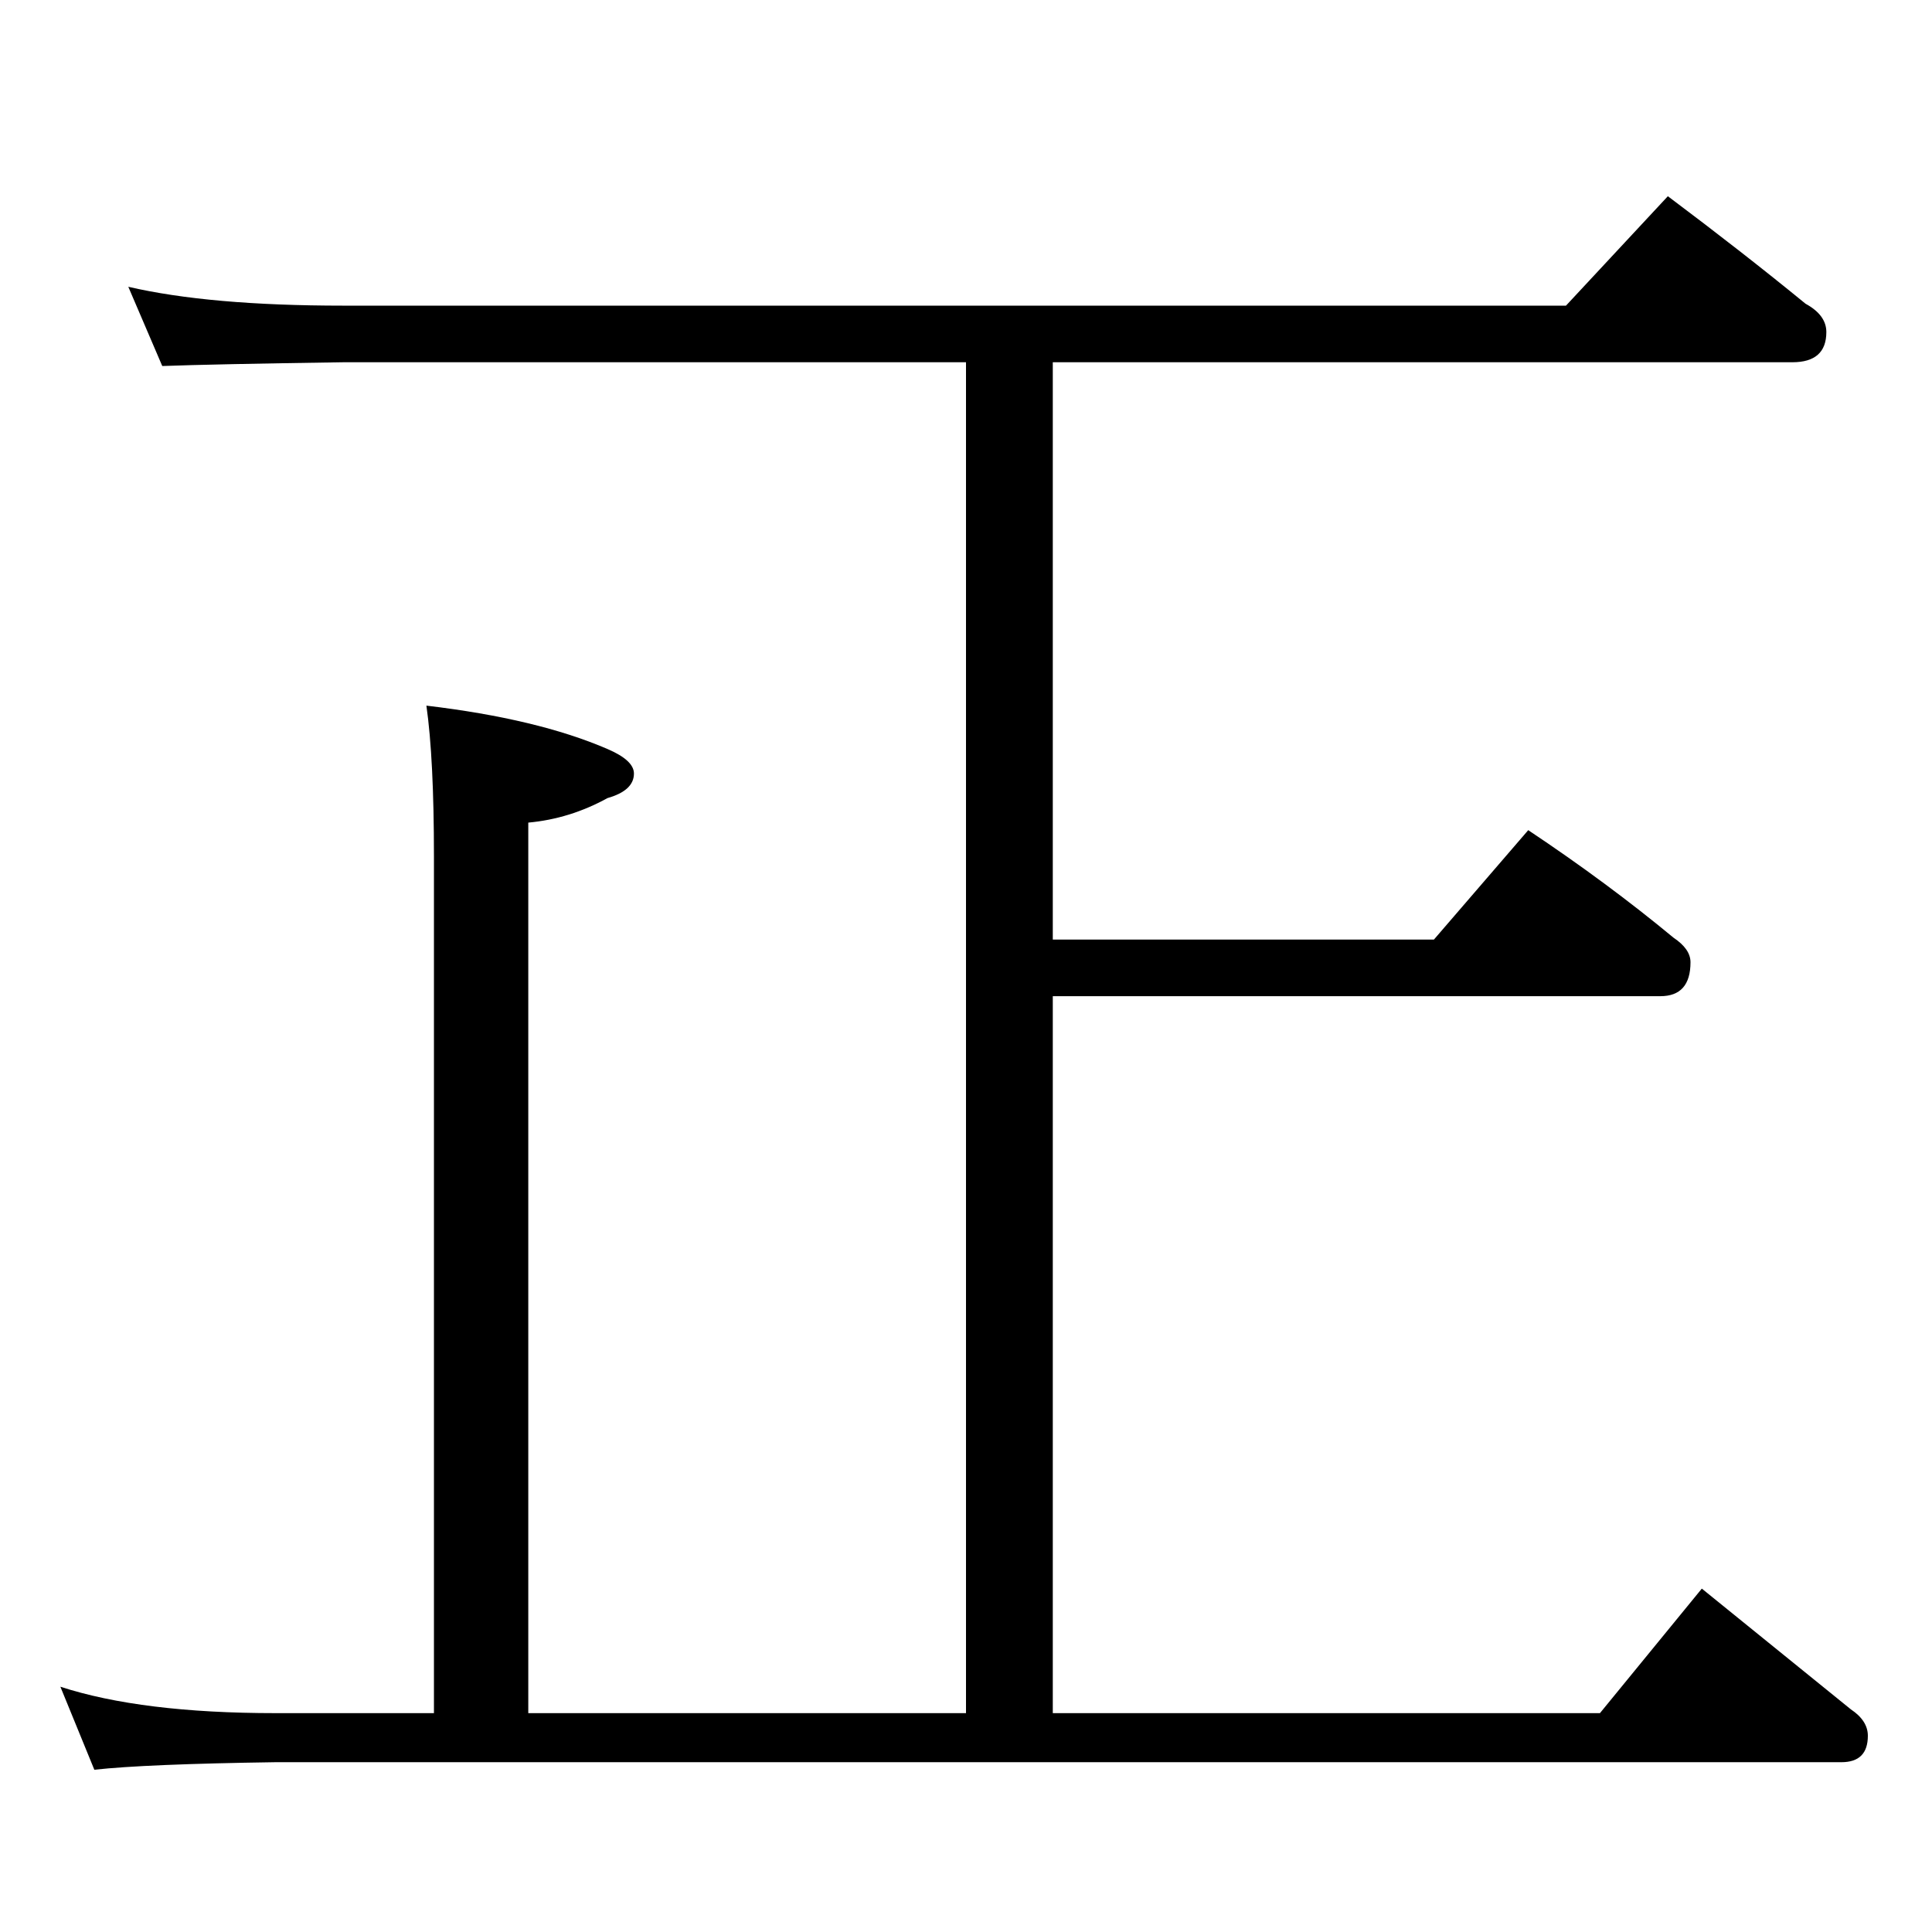 <?xml version="1.0" standalone="no"?>
<!DOCTYPE svg PUBLIC "-//W3C//DTD SVG 1.1//EN" "http://www.w3.org/Graphics/SVG/1.1/DTD/svg11.dtd" >
<svg xmlns="http://www.w3.org/2000/svg" xmlns:xlink="http://www.w3.org/1999/xlink" version="1.1" viewBox="0 -204 1024 1024">
  <g transform="matrix(1 0 0 -1 0 820)">
   <path fill="currentColor"
d="M68 872q43 -10 114 -10h648l54 58q40 -30 73 -57q11 -6 11 -15q0 -16 -18 -16h-392v-306h202l50 58q42 -28 77 -57q9 -6 9 -13q0 -18 -16 -18h-322v-380h290l54 66q42 -34 79 -64q9 -6 9 -14q0 -14 -14 -14h-830q-69 -1 -96 -4l-18 44q43 -14 114 -14h84v454q0 52 -4 80
q59 -7 96 -23q14 -6 14 -13q0 -9 -14 -13q-20 -11 -42 -13v-472h232v716h-330q-69 -1 -96 -2z" />
  </g>

</svg>
